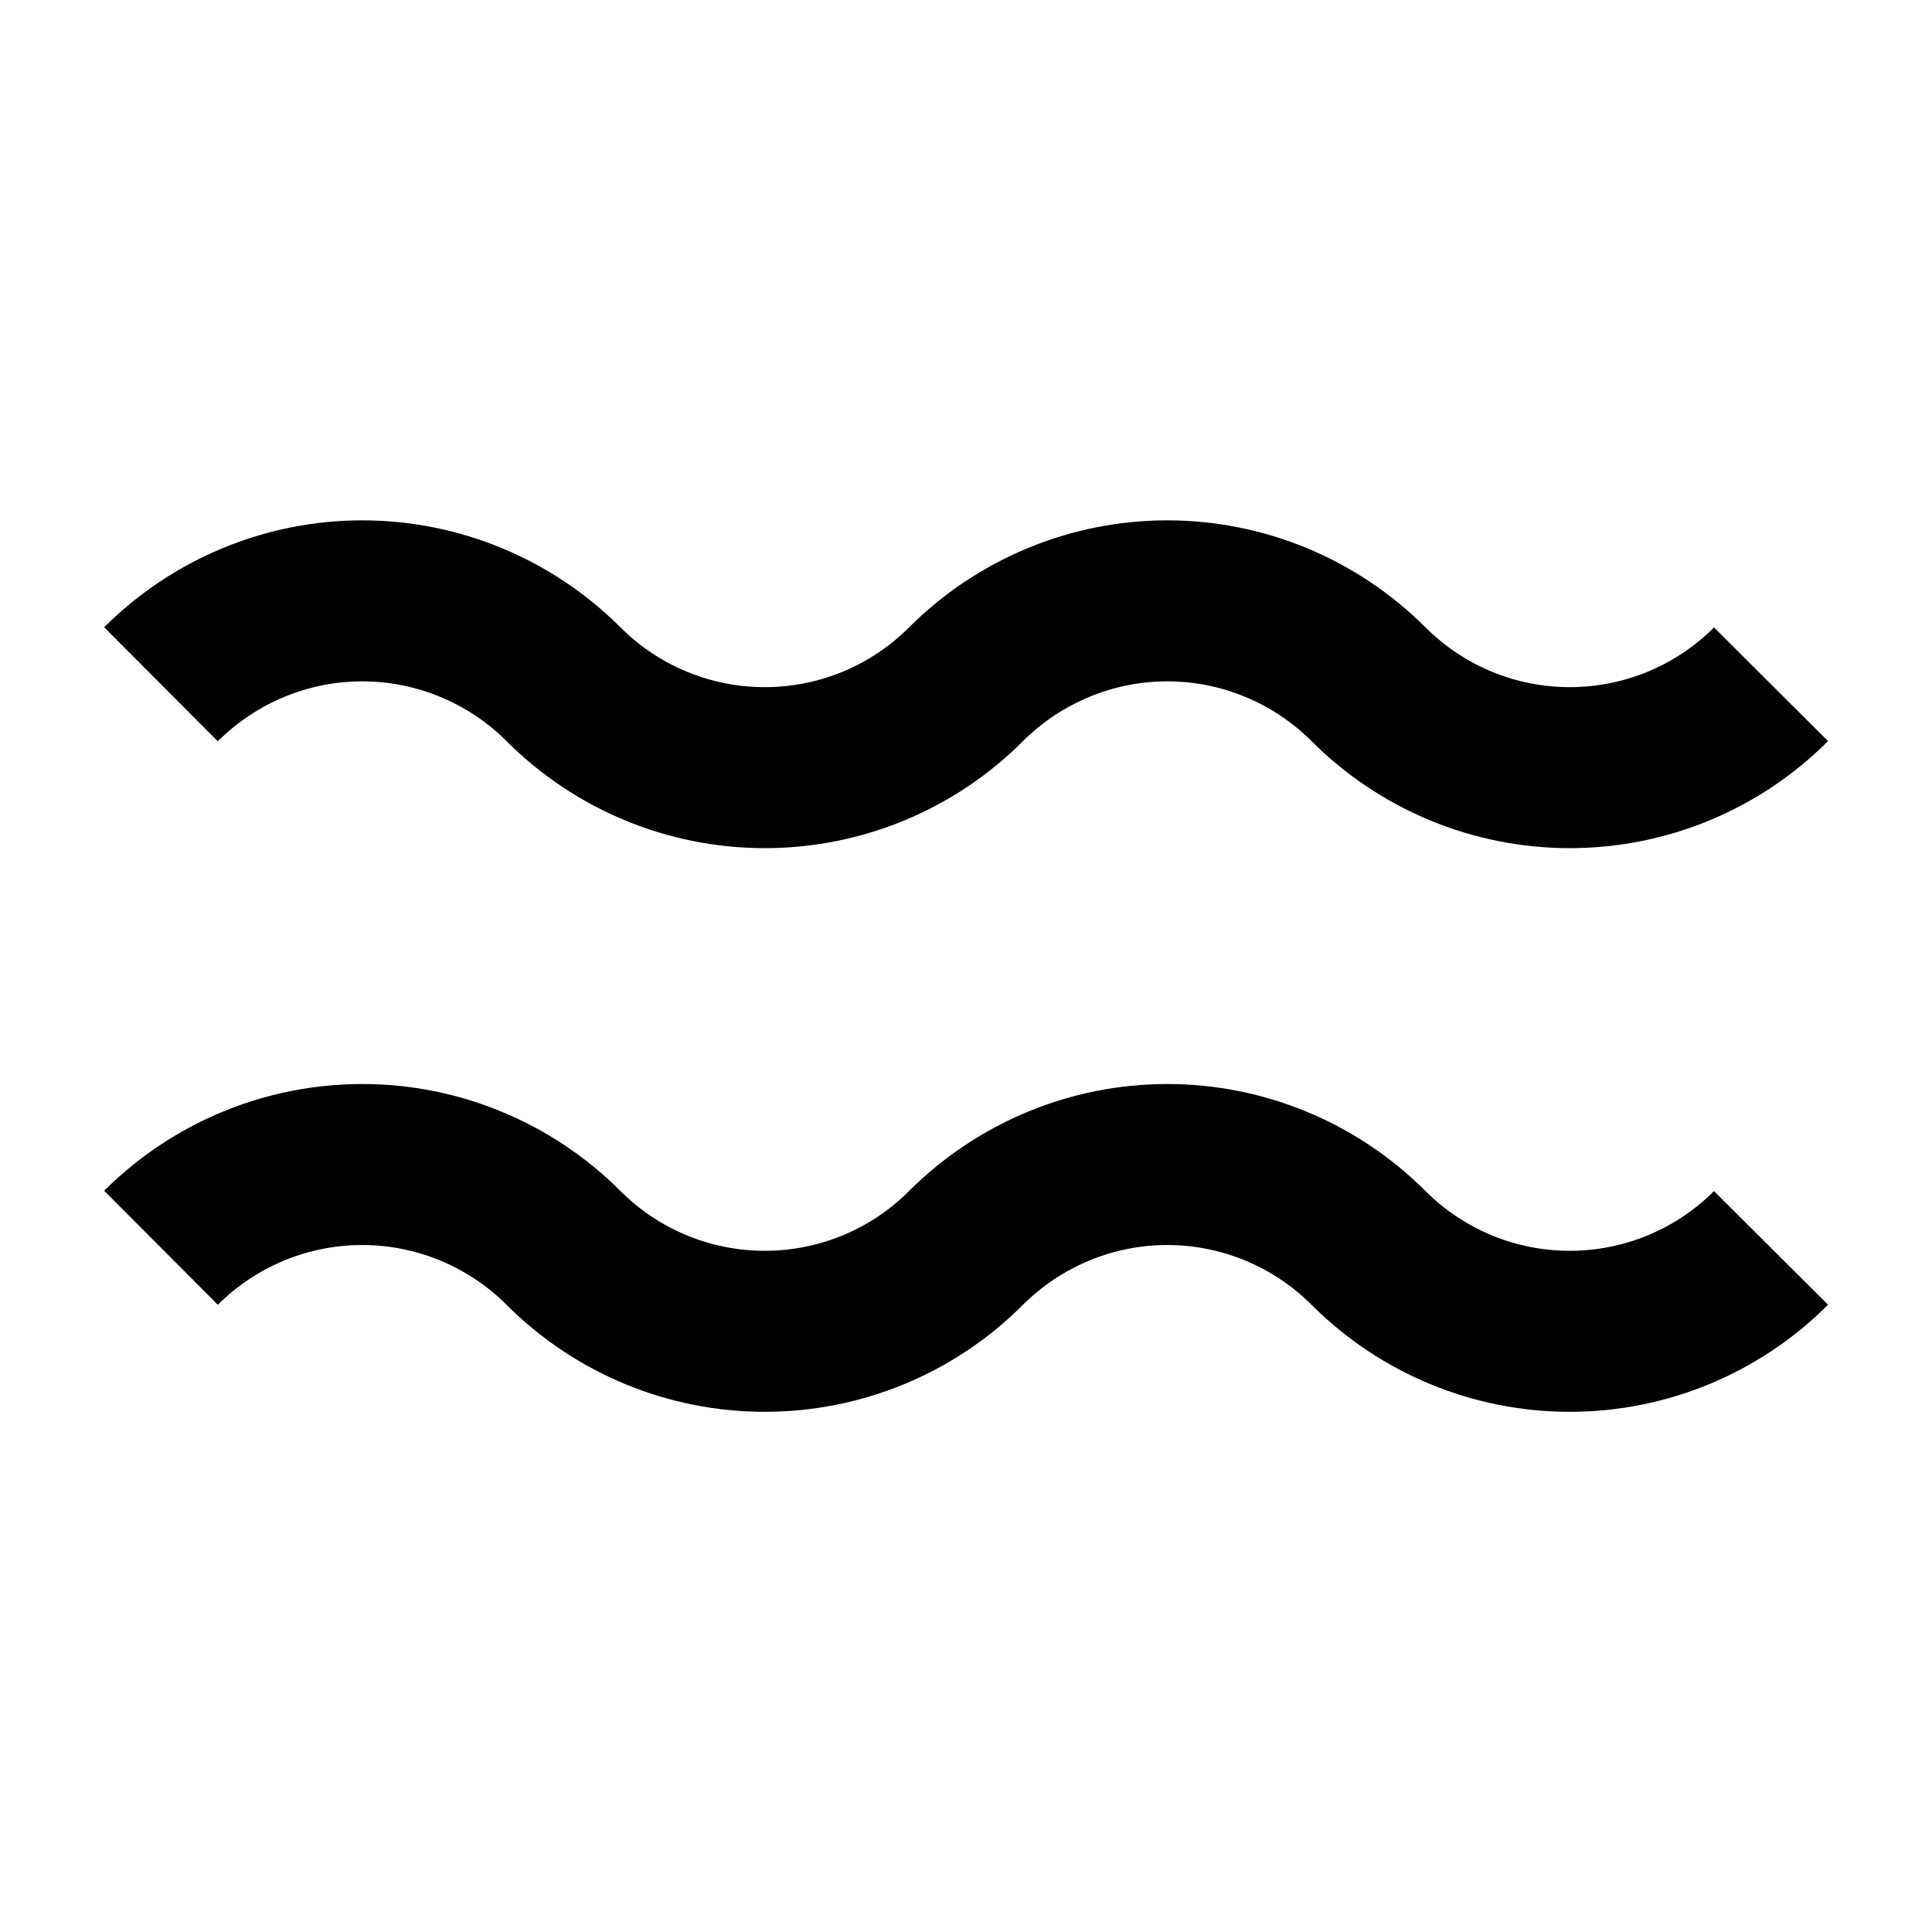 <?xml version="1.0" encoding="UTF-8" standalone="no"?>
<svg
   xmlns:dc="http://purl.org/dc/elements/1.1/"
   xmlns:cc="http://creativecommons.org/ns#"
   xmlns:rdf="http://www.w3.org/1999/02/22-rdf-syntax-ns#"
   xmlns:svg="http://www.w3.org/2000/svg"
   xmlns="http://www.w3.org/2000/svg"
   xmlns:sodipodi="http://sodipodi.sourceforge.net/DTD/sodipodi-0.dtd"
   xmlns:inkscape="http://www.inkscape.org/namespaces/inkscape"
   width="12pt"
   height="12pt"
   viewBox="0 0 12 12"
   version="1.1"
   id="svg9"
   sodipodi:docname="Aquarius_symbol_(bold).svg"
   inkscape:version="0.92.5 (2060ec1f9f, 2020-04-08)">
  <defs
     id="defs13">
    <clipPath
       id="clip1">
      <path
         inkscape:connector-curvature="0"
         d="M 0,0 H 80.398 V 80.398 H 0 Z m 0,0"
         id="path2-3" />
    </clipPath>
  </defs>
  <sodipodi:namedview
     pagecolor="#ffffff"
     bordercolor="#666666"
     borderopacity="1"
     objecttolerance="10"
     gridtolerance="10"
     guidetolerance="10"
     inkscape:pageopacity="0"
     inkscape:pageshadow="2"
     inkscape:window-width="1920"
     inkscape:window-height="1015"
     id="namedview11"
     showgrid="false"
     inkscape:zoom="14.75"
     inkscape:cx="-9.5932205"
     inkscape:cy="8"
     inkscape:window-x="0"
     inkscape:window-y="0"
     inkscape:window-maximized="1"
     inkscape:current-layer="svg9" />
  <g
     id="g4185">
    <path
       id="path7"
       d="M 1,7.75 C 1.332,7.419 1.781,7.233 2.25,7.233 c 0.469,0 0.919,0.187 1.25,0.518 0.332,0.332 0.781,0.518 1.25,0.518 0.469,0 0.919,-0.186 1.25,-0.518 0.332,-0.331 0.781,-0.518 1.25,-0.518 0.469,0 0.919,0.187 1.25,0.518 0.332,0.332 0.781,0.518 1.25,0.518 0.469,0 0.919,-0.186 1.25,-0.518"
       style="clip-rule:nonzero;fill:none;stroke:#000000;stroke-width:1;stroke-linecap:butt;stroke-linejoin:miter;stroke-miterlimit:4;stroke-dasharray:none;stroke-opacity:1"
       inkscape:connector-curvature="0" />
    <path
       id="path9"
       d="M 1,4.25 C 1.332,3.919 1.781,3.732 2.25,3.732 c 0.469,0 0.919,0.187 1.25,0.518 0.332,0.332 0.781,0.518 1.25,0.518 0.469,0 0.919,-0.186 1.25,-0.518 0.332,-0.331 0.781,-0.518 1.25,-0.518 0.469,0 0.919,0.187 1.25,0.518 0.332,0.332 0.781,0.518 1.25,0.518 0.469,0 0.919,-0.186 1.25,-0.518"
       style="clip-rule:nonzero;fill:none;stroke:#000000;stroke-width:1;stroke-linecap:butt;stroke-linejoin:miter;stroke-miterlimit:4;stroke-dasharray:none;stroke-opacity:1"
       inkscape:connector-curvature="0" />
  </g>
</svg>

